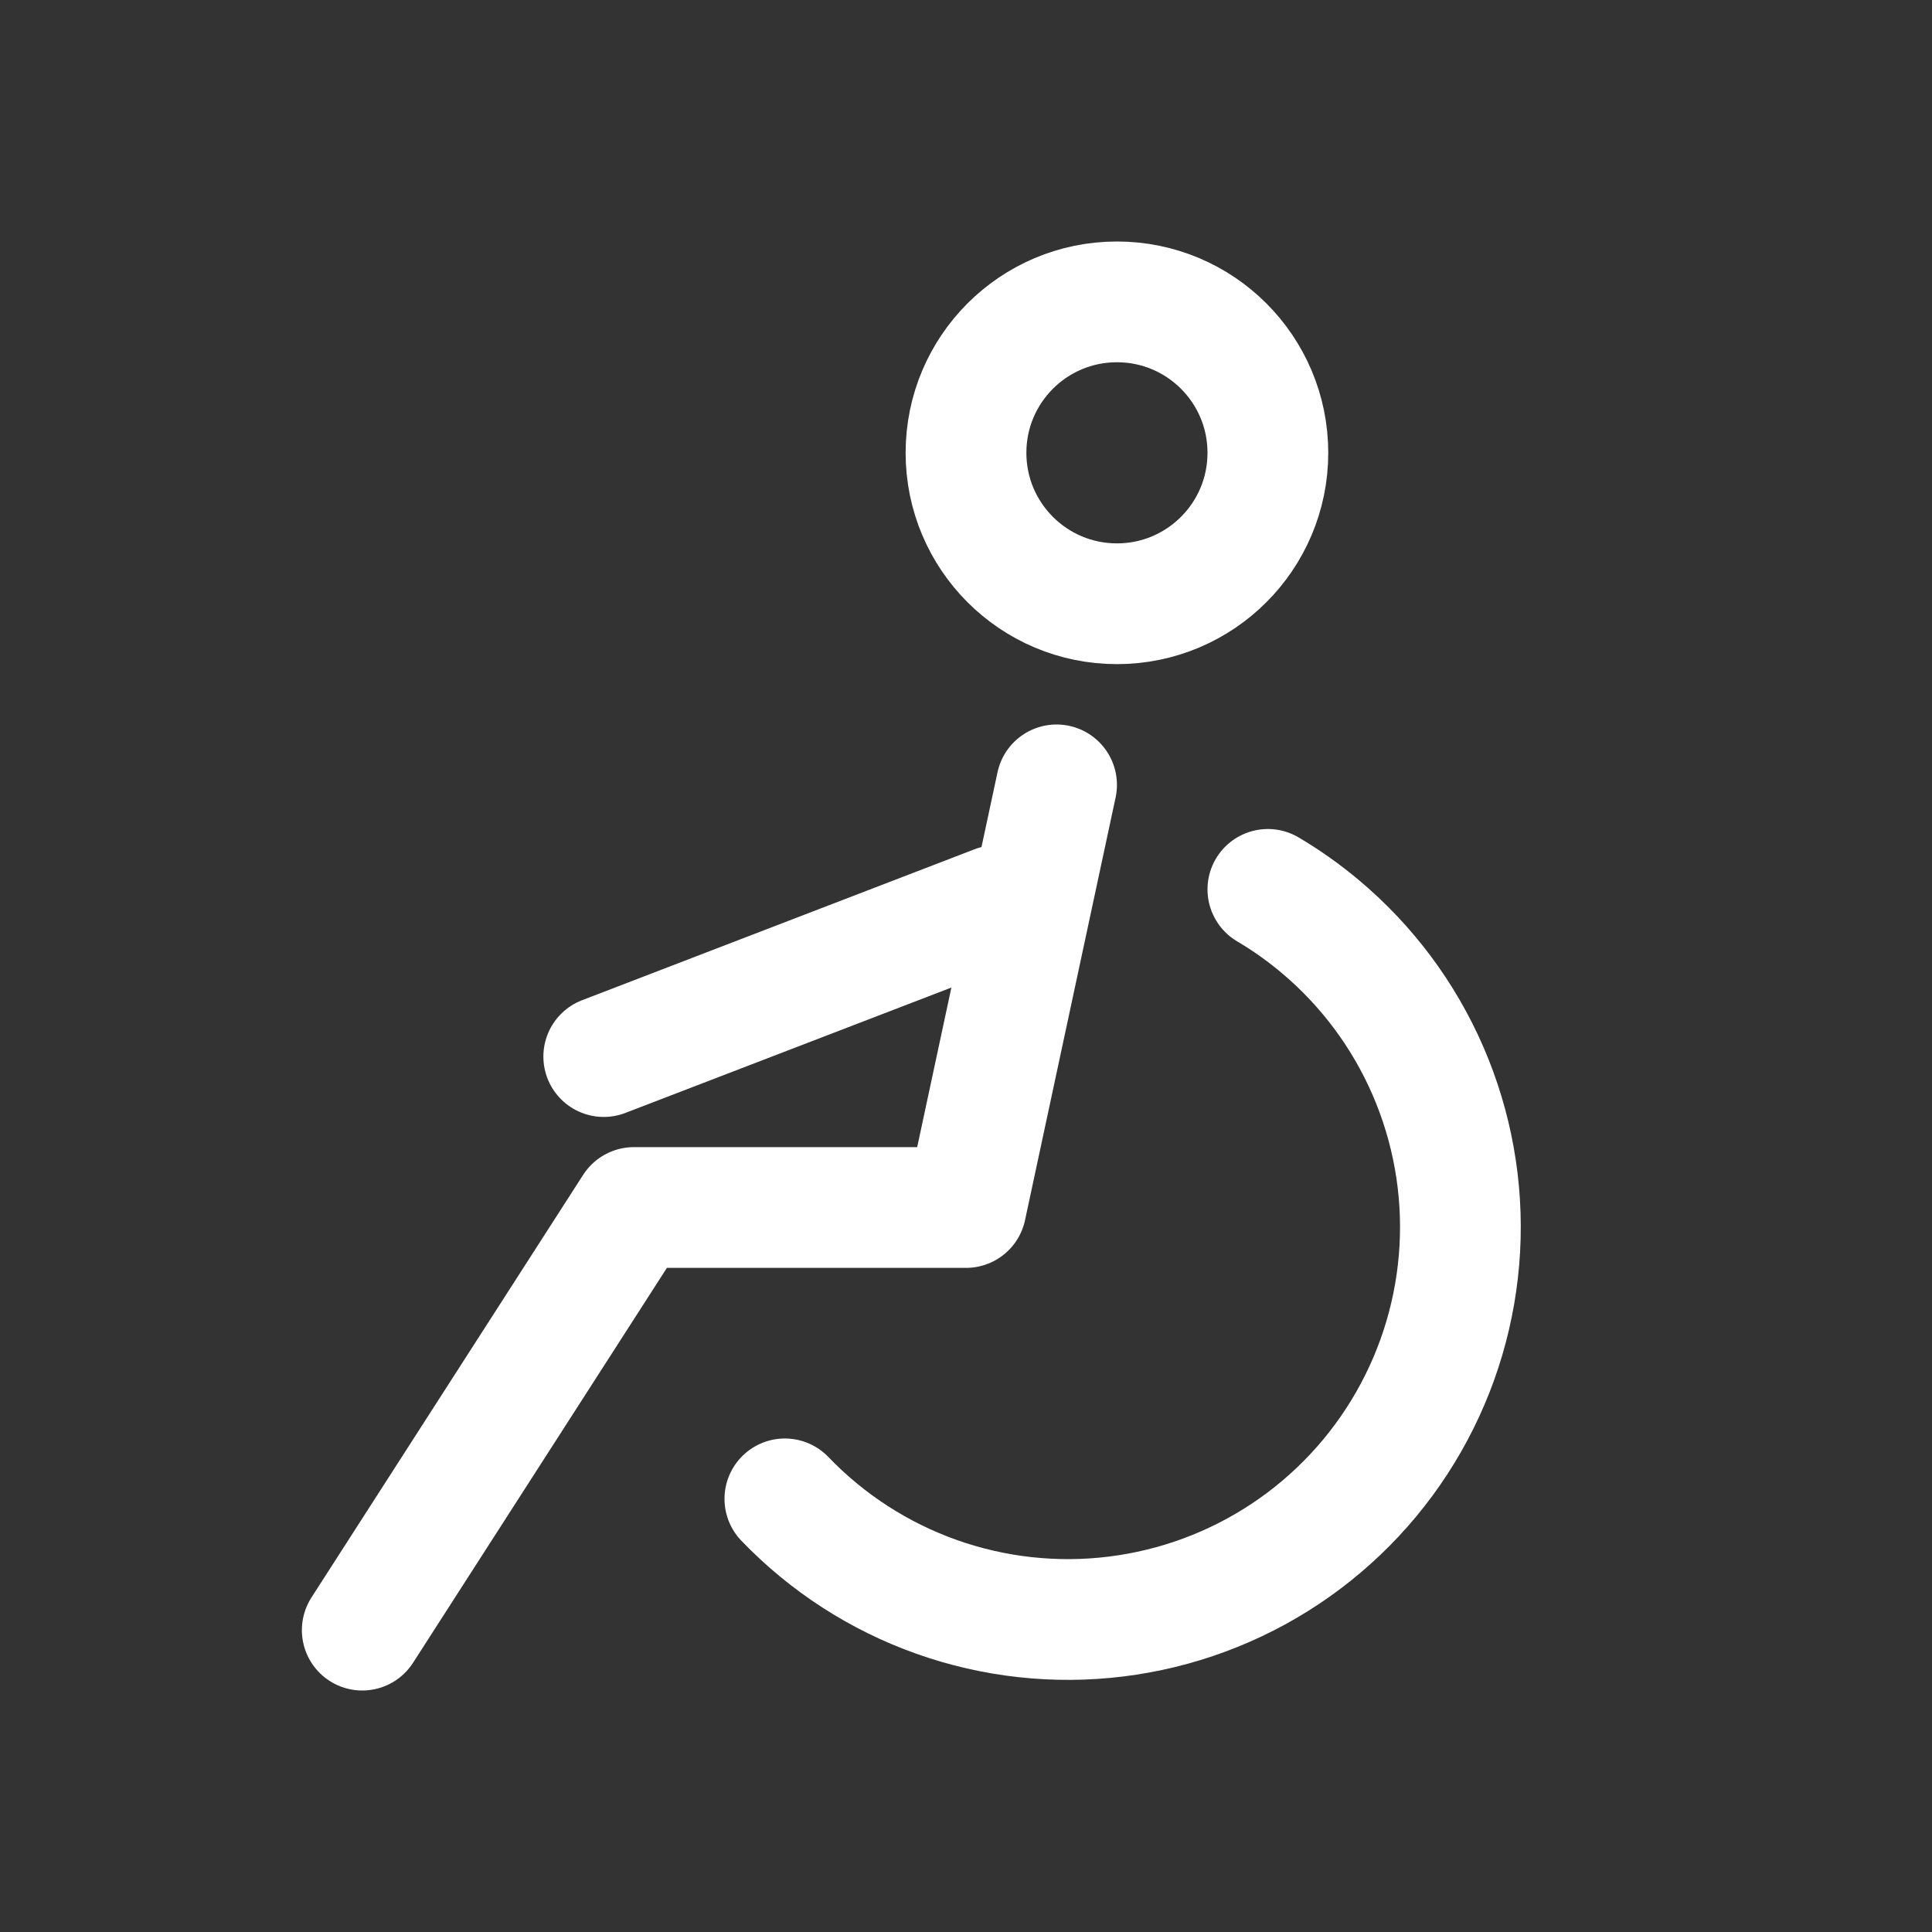 <svg width="32" height="32" viewBox="0 0 32 32" fill="none" xmlns="http://www.w3.org/2000/svg">
<rect x="0" y="0" width="32" height="32" fill="#333333" stroke="none"/>
<g clip-path="url(#clip0_1420_2260)">
<path d="M13 24.826C13.7 25.555 14.56 26.111 15.512 26.449C16.464 26.787 17.482 26.899 18.485 26.775C19.488 26.651 20.448 26.296 21.29 25.736C22.131 25.176 22.83 24.428 23.331 23.551C23.833 22.673 24.123 21.691 24.179 20.682C24.235 19.674 24.054 18.665 23.652 17.738C23.25 16.811 22.638 15.991 21.863 15.342C21.591 15.114 21.303 14.91 21 14.731" stroke="white" stroke-width="2" stroke-linecap="round" stroke-linejoin="round"/>
<path d="M18.5 10C19.881 10 21 8.881 21 7.5C21 6.119 19.881 5 18.5 5C17.119 5 16 6.119 16 7.5C16 8.881 17.119 10 18.5 10Z" stroke="white" stroke-width="2"/>
<path d="M17.5 13L16 20H10.5L6 27" stroke="white" stroke-width="2" stroke-linecap="round" stroke-linejoin="round"/>
<path d="M16.5 15L13.25 16.25L10 17.5" stroke="white" stroke-width="2" stroke-linecap="round" stroke-linejoin="round"/>
</g>
<defs>
<clipPath id="clip0_1420_2260">
<rect width="32" height="32" fill="white"/>
</clipPath>
</defs>
</svg>
